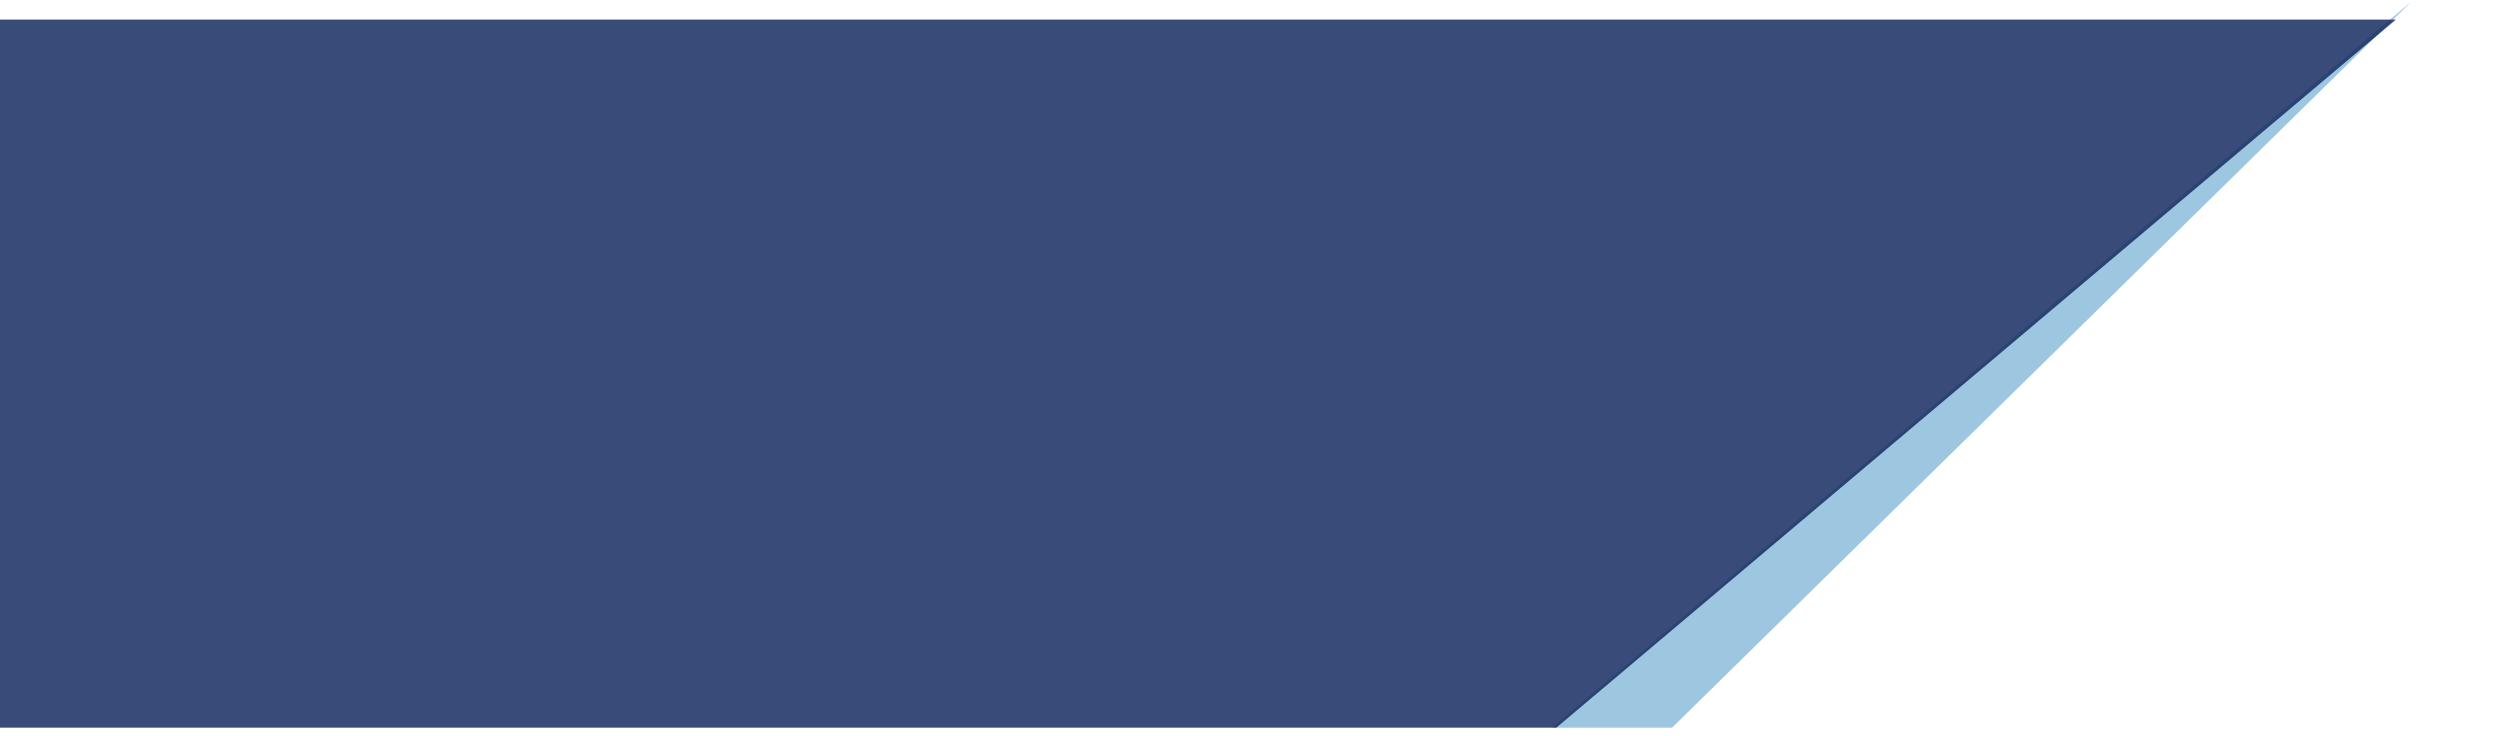 <svg width="1440" height="424" viewBox="0 0 1440 424" fill="none" xmlns="http://www.w3.org/2000/svg">
<path d="M963.131 419.137L1389 0.887L894 419.137L963.131 419.137Z" fill="#9DC7E0"/>
<g style="mix-blend-mode:multiply" opacity="0.85">
<path d="M0 419.137L896.454 419.137L1380 11.308L-6.56809e-05 11.308L0 419.137Z" fill="#162B60"/>
</g>
</svg>
